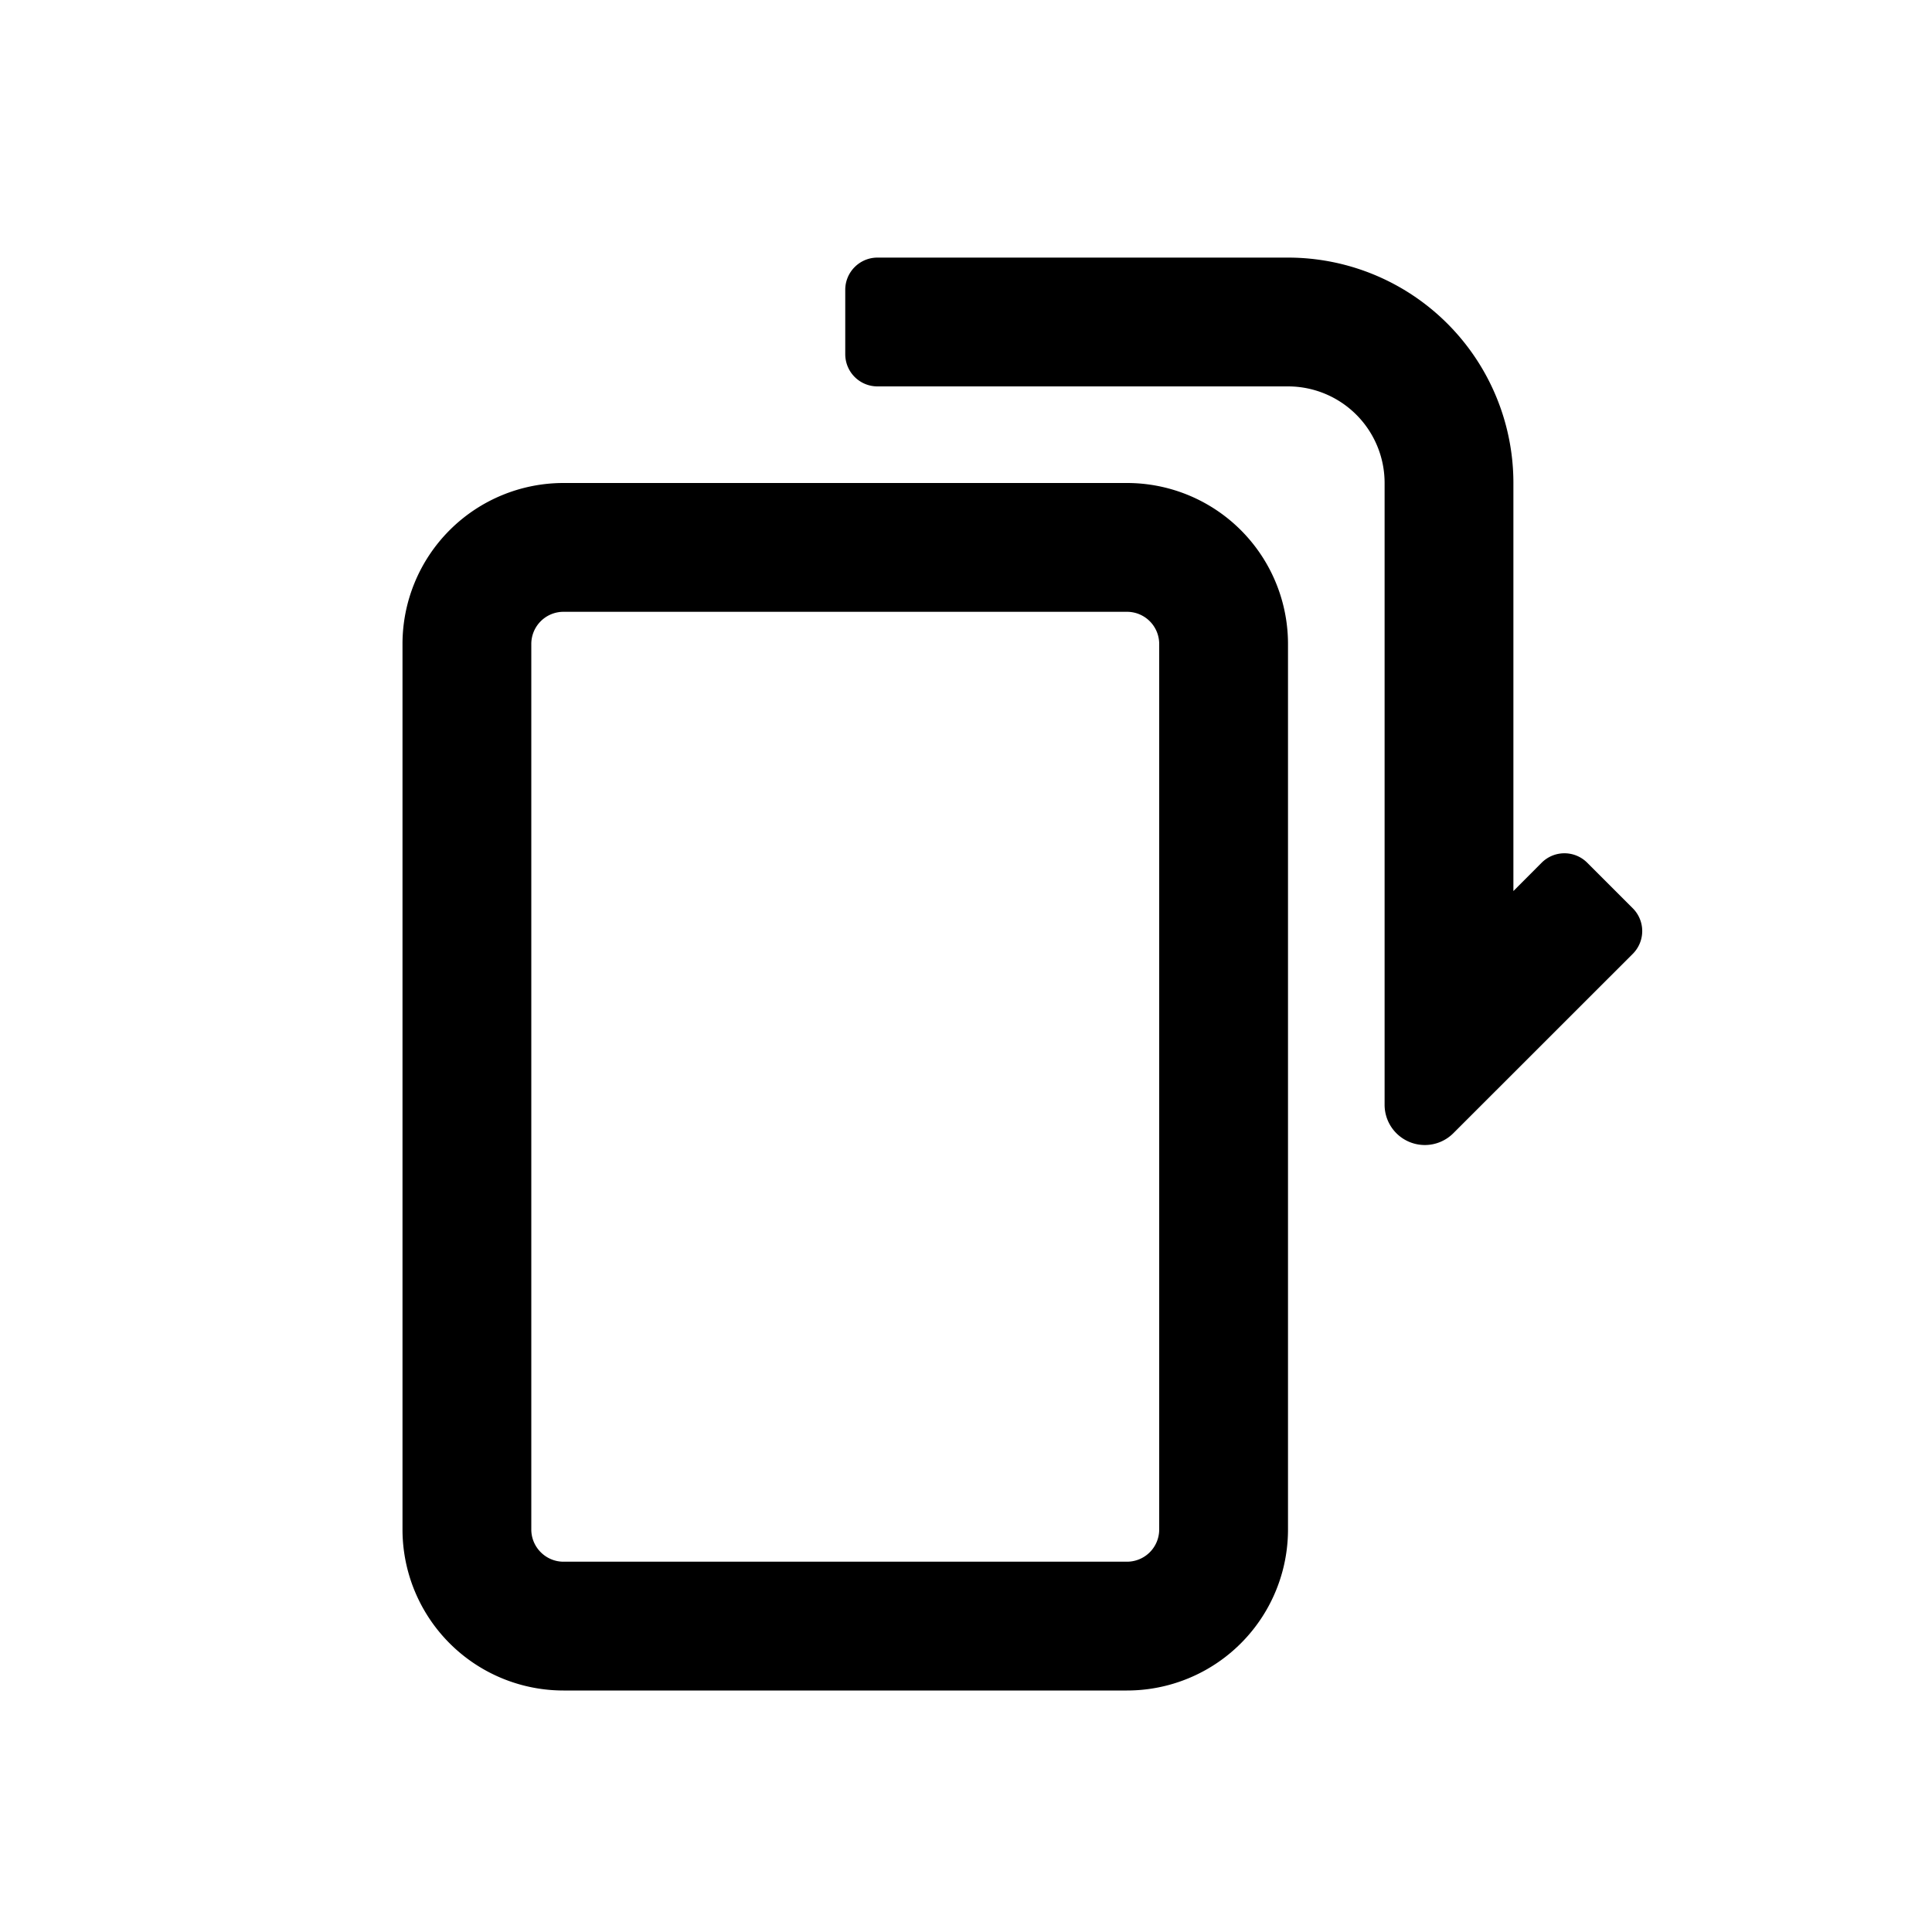 <svg width="24" height="24" fill="none" xmlns="http://www.w3.org/2000/svg"><path fill-rule="evenodd" clip-rule="evenodd" d="M14 7.6H7a.4.4 0 0 0-.4.4v11c0 .22.18.4.4.4h7a.4.4 0 0 0 .4-.4V8a.4.4 0 0 0-.4-.4ZM7 6a2 2 0 0 0-2 2v11a2 2 0 0 0 2 2h7a2 2 0 0 0 2-2V8a2 2 0 0 0-2-2H7Z" fill="#000"/><path fill-rule="evenodd" clip-rule="evenodd" d="M16 4.8h-5.1a.4.4 0 0 1-.4-.4v-.8c0-.221.18-.4.4-.4H16A2.8 2.8 0 0 1 18.8 6v5.069l.351-.352a.4.4 0 0 1 .566 0l.566.566a.4.4 0 0 1 0 .566l-2.23 2.229a.5.5 0 0 1-.853-.354V6A1.2 1.2 0 0 0 16 4.8Z" fill="#000"/></svg>